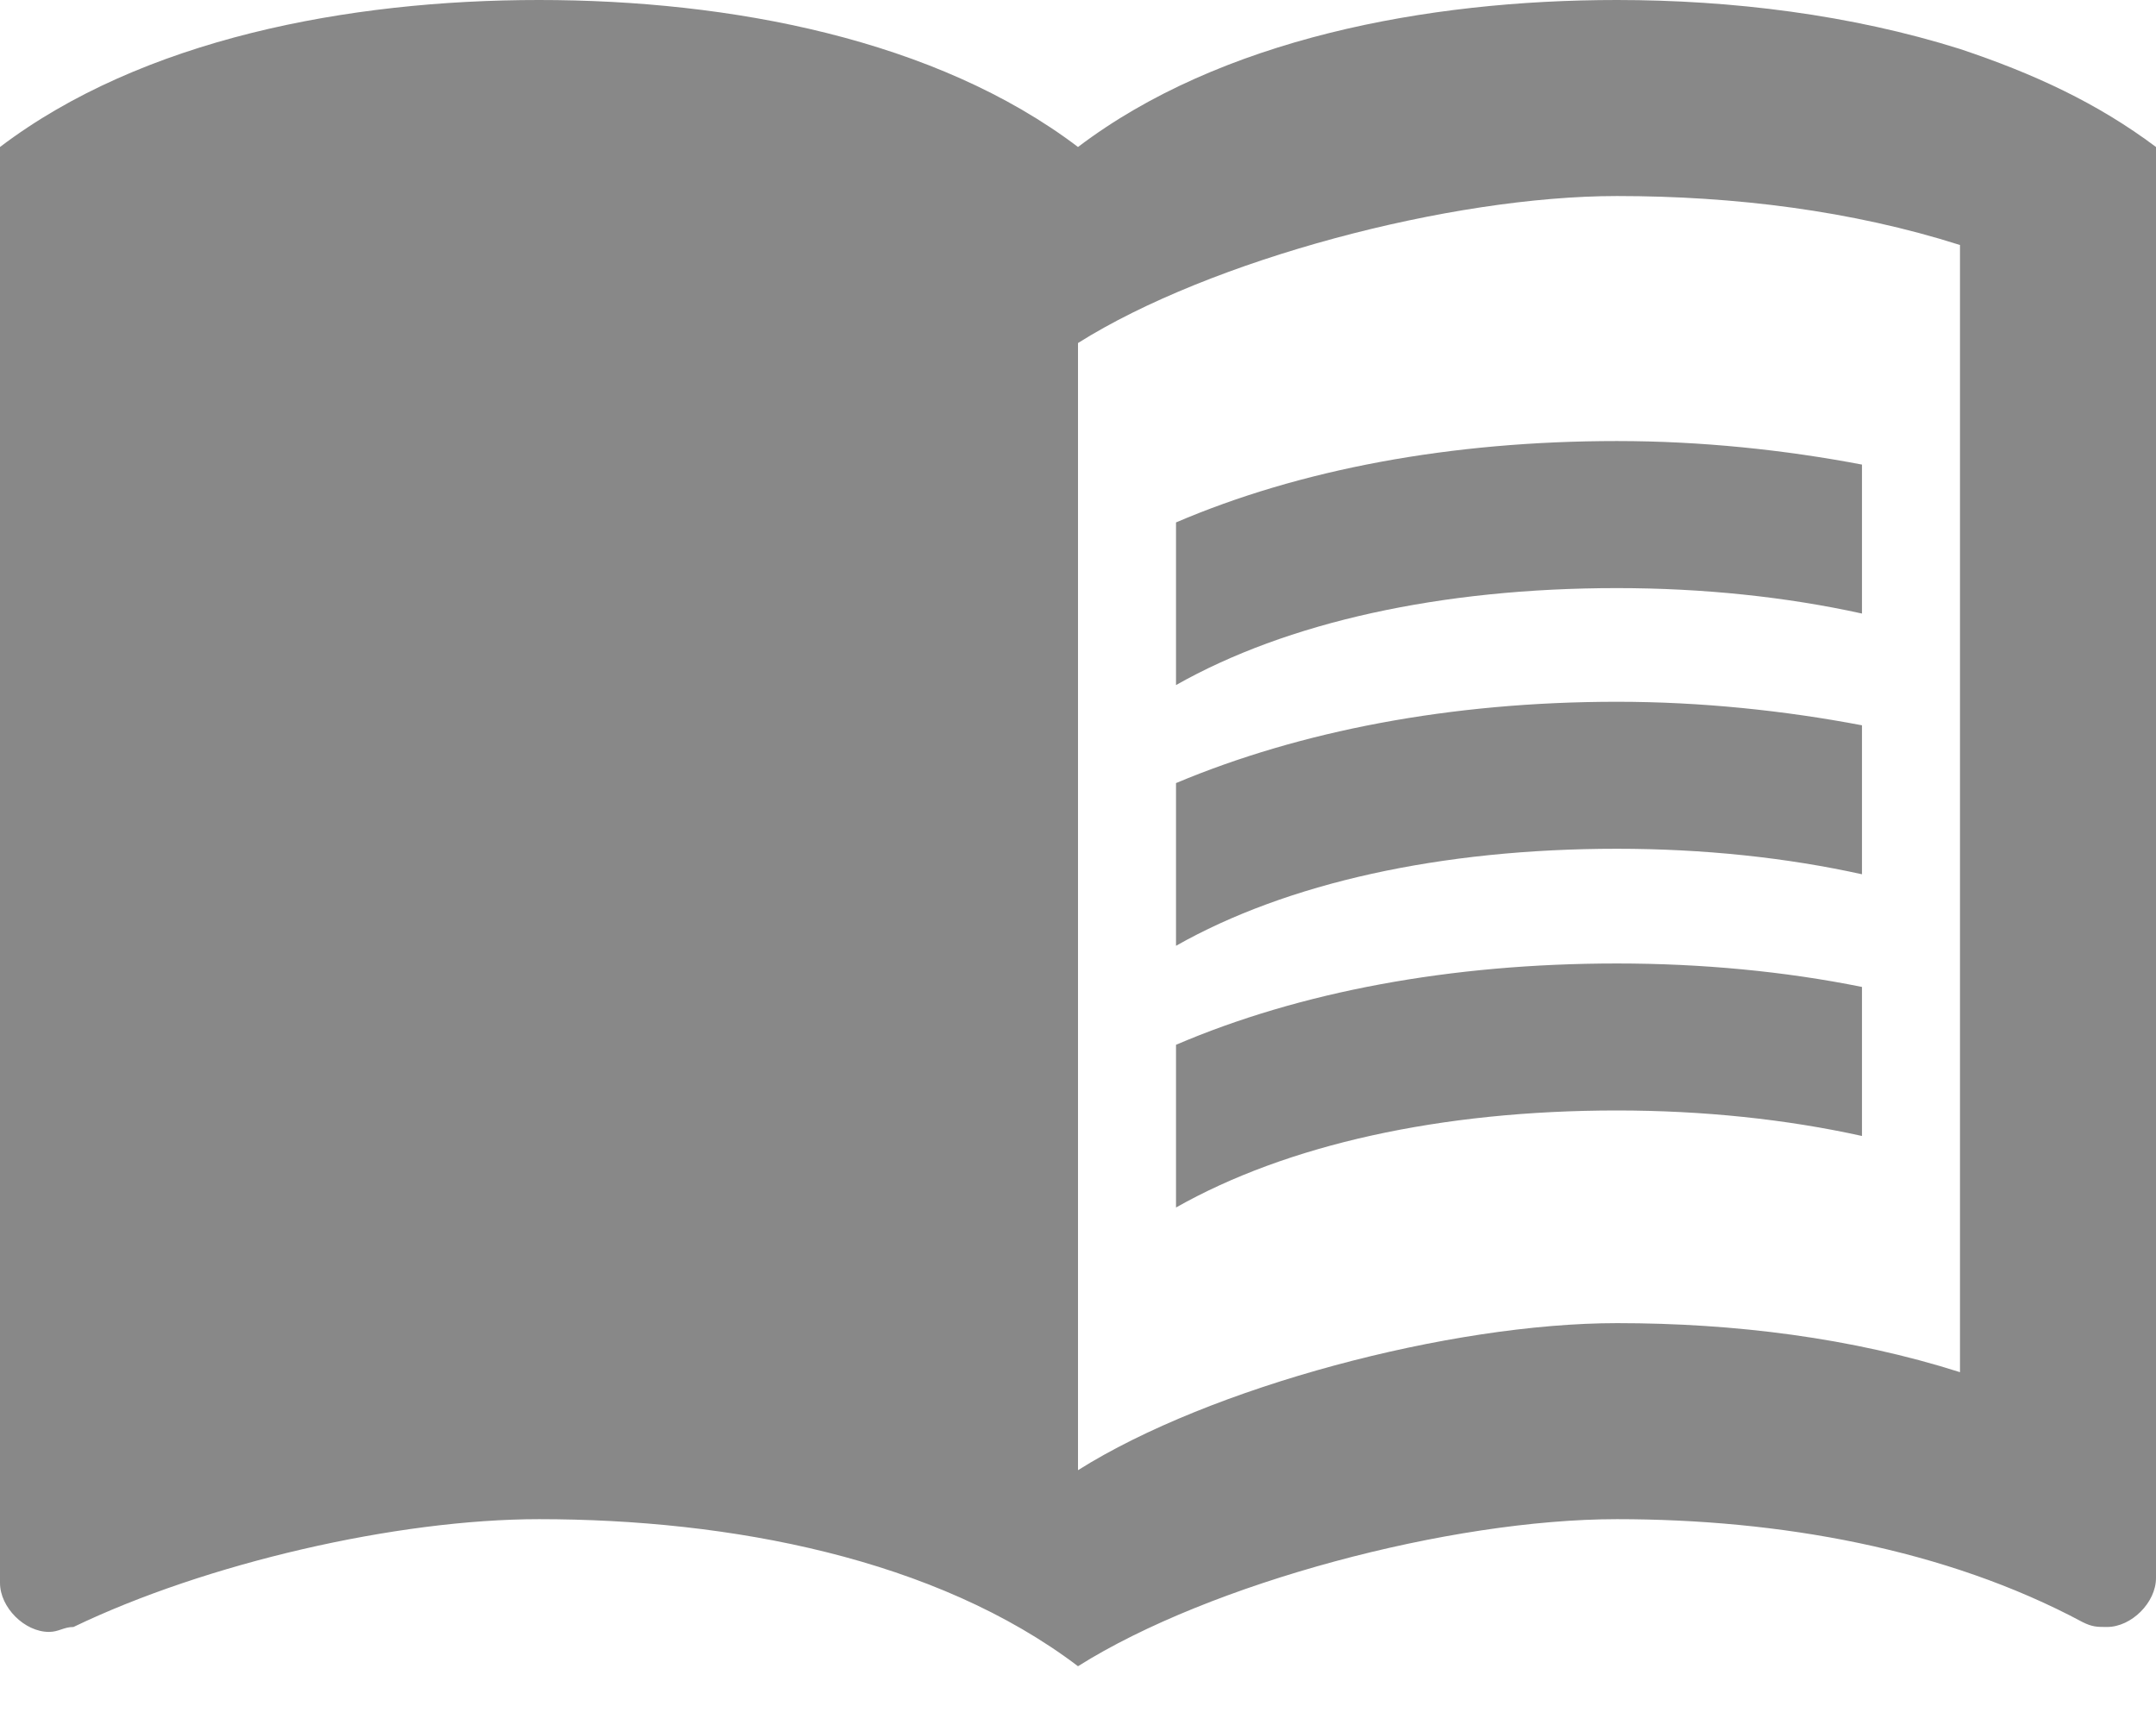 <svg width="35" height="28" viewBox="0 0 35 28" fill="none" xmlns="http://www.w3.org/2000/svg">
<path d="M31.818 0.795C30.052 0.239 28.111 0 26.25 0C23.148 0 19.807 0.636 17.5 2.386C15.193 0.636 11.852 0 8.75 0C5.648 0 2.307 0.636 0 2.386V25.693C0 26.091 0.398 26.489 0.795 26.489C0.955 26.489 1.034 26.409 1.193 26.409C3.341 25.375 6.443 24.659 8.75 24.659C11.852 24.659 15.193 25.296 17.5 27.046C19.648 25.693 23.546 24.659 26.25 24.659C28.875 24.659 31.579 25.136 33.807 26.329C33.966 26.409 34.045 26.409 34.205 26.409C34.602 26.409 35 26.011 35 25.614V2.386C34.045 1.67 33.011 1.193 31.818 0.795ZM31.818 22.273C30.068 21.716 28.159 21.477 26.25 21.477C23.546 21.477 19.648 22.511 17.5 23.864V5.568C19.648 4.216 23.546 3.182 26.25 3.182C28.159 3.182 30.068 3.42 31.818 3.977V22.273Z" fill="#888888"/>
<path d="M26.25 9.546C27.65 9.546 29.002 9.689 30.227 9.959V7.541C28.971 7.302 27.618 7.159 26.25 7.159C23.546 7.159 21.096 7.621 19.091 8.48V11.12C20.889 10.102 23.386 9.546 26.25 9.546Z" fill="#888888"/>
<path d="M19.091 12.711V15.352C20.889 14.334 23.386 13.777 26.25 13.777C27.65 13.777 29.002 13.92 30.227 14.191V11.773C28.971 11.534 27.618 11.391 26.25 11.391C23.546 11.391 21.096 11.868 19.091 12.711Z" fill="#888888"/>
<path d="M26.25 15.639C23.546 15.639 21.096 16.1 19.091 16.959V19.6C20.889 18.582 23.386 18.025 26.25 18.025C27.65 18.025 29.002 18.168 30.227 18.439V16.02C28.971 15.766 27.618 15.639 26.25 15.639Z" fill="#888888"/>
</svg>
